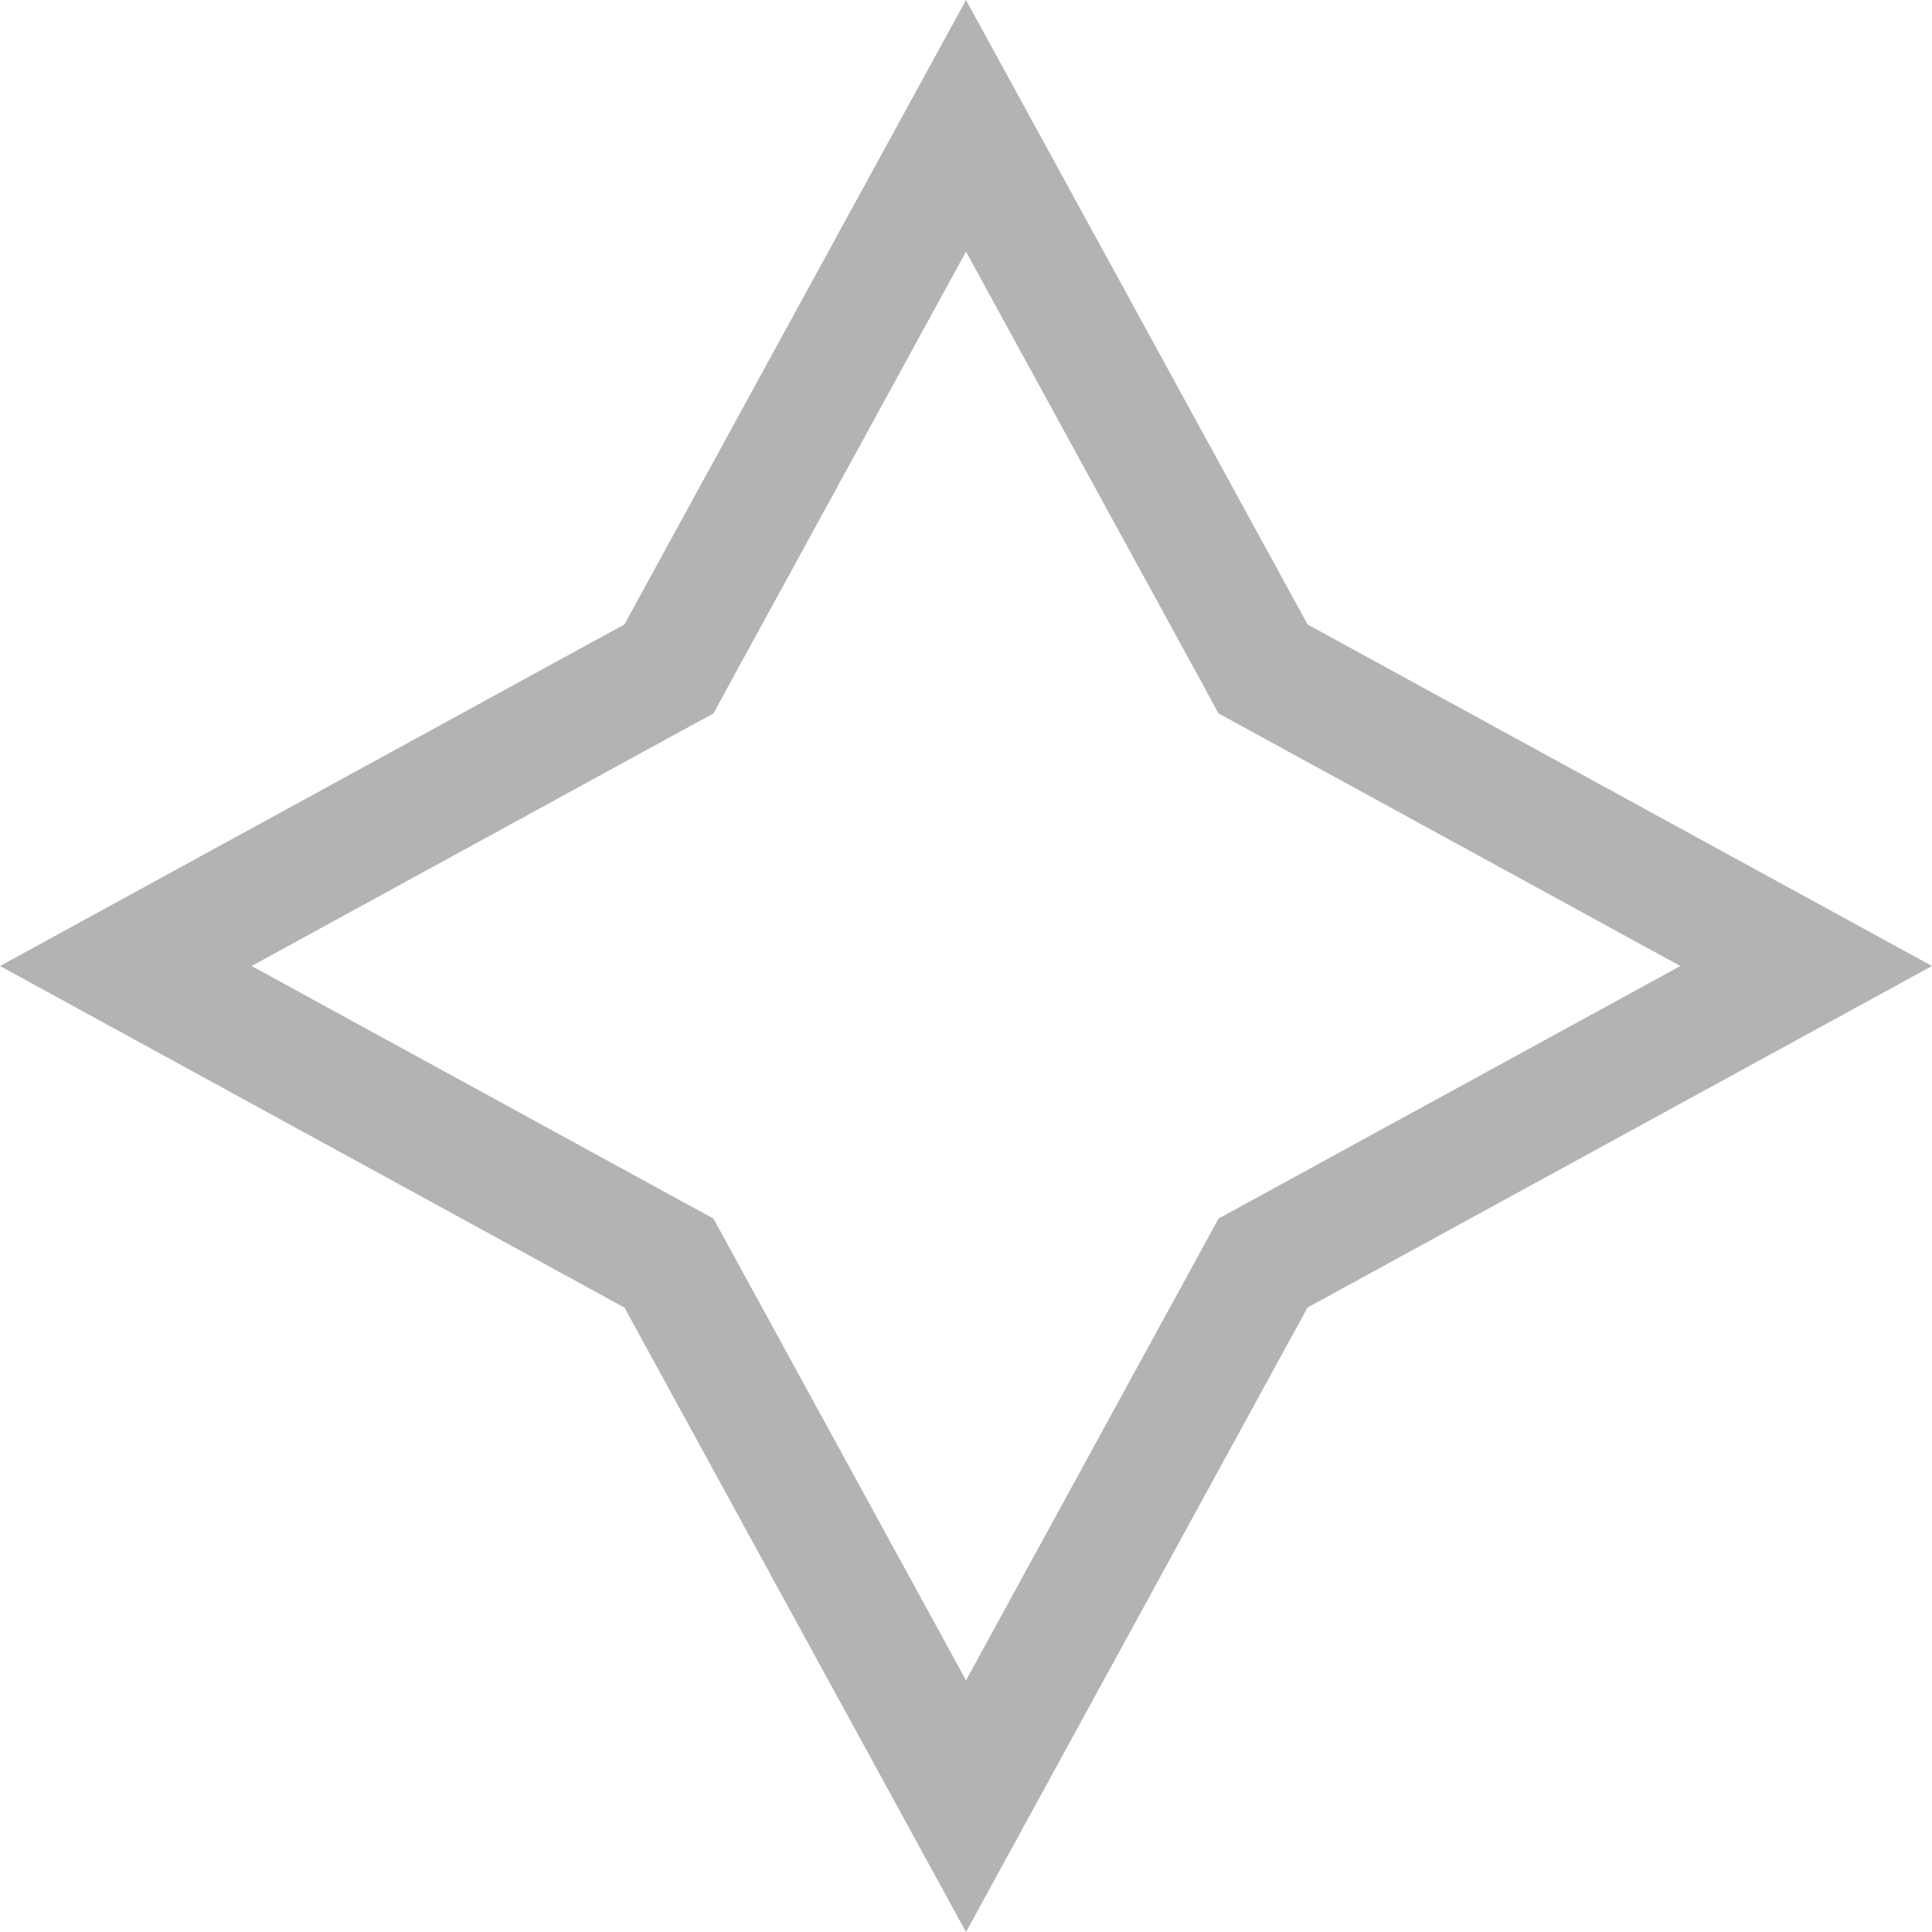 <svg width="16" height="16" viewBox="0 0 16 16" fill="none" xmlns="http://www.w3.org/2000/svg">
<path d="M8 1.042L10.39 5.411L10.46 5.54L10.588 5.61L14.958 8L10.588 10.39L10.46 10.46L10.39 10.588L8 14.958L5.61 10.588L5.54 10.46L5.411 10.39L1.042 8L5.411 5.61L5.54 5.54L5.61 5.411L8 1.042Z" stroke="black" stroke-opacity="0.3"/>
</svg>

